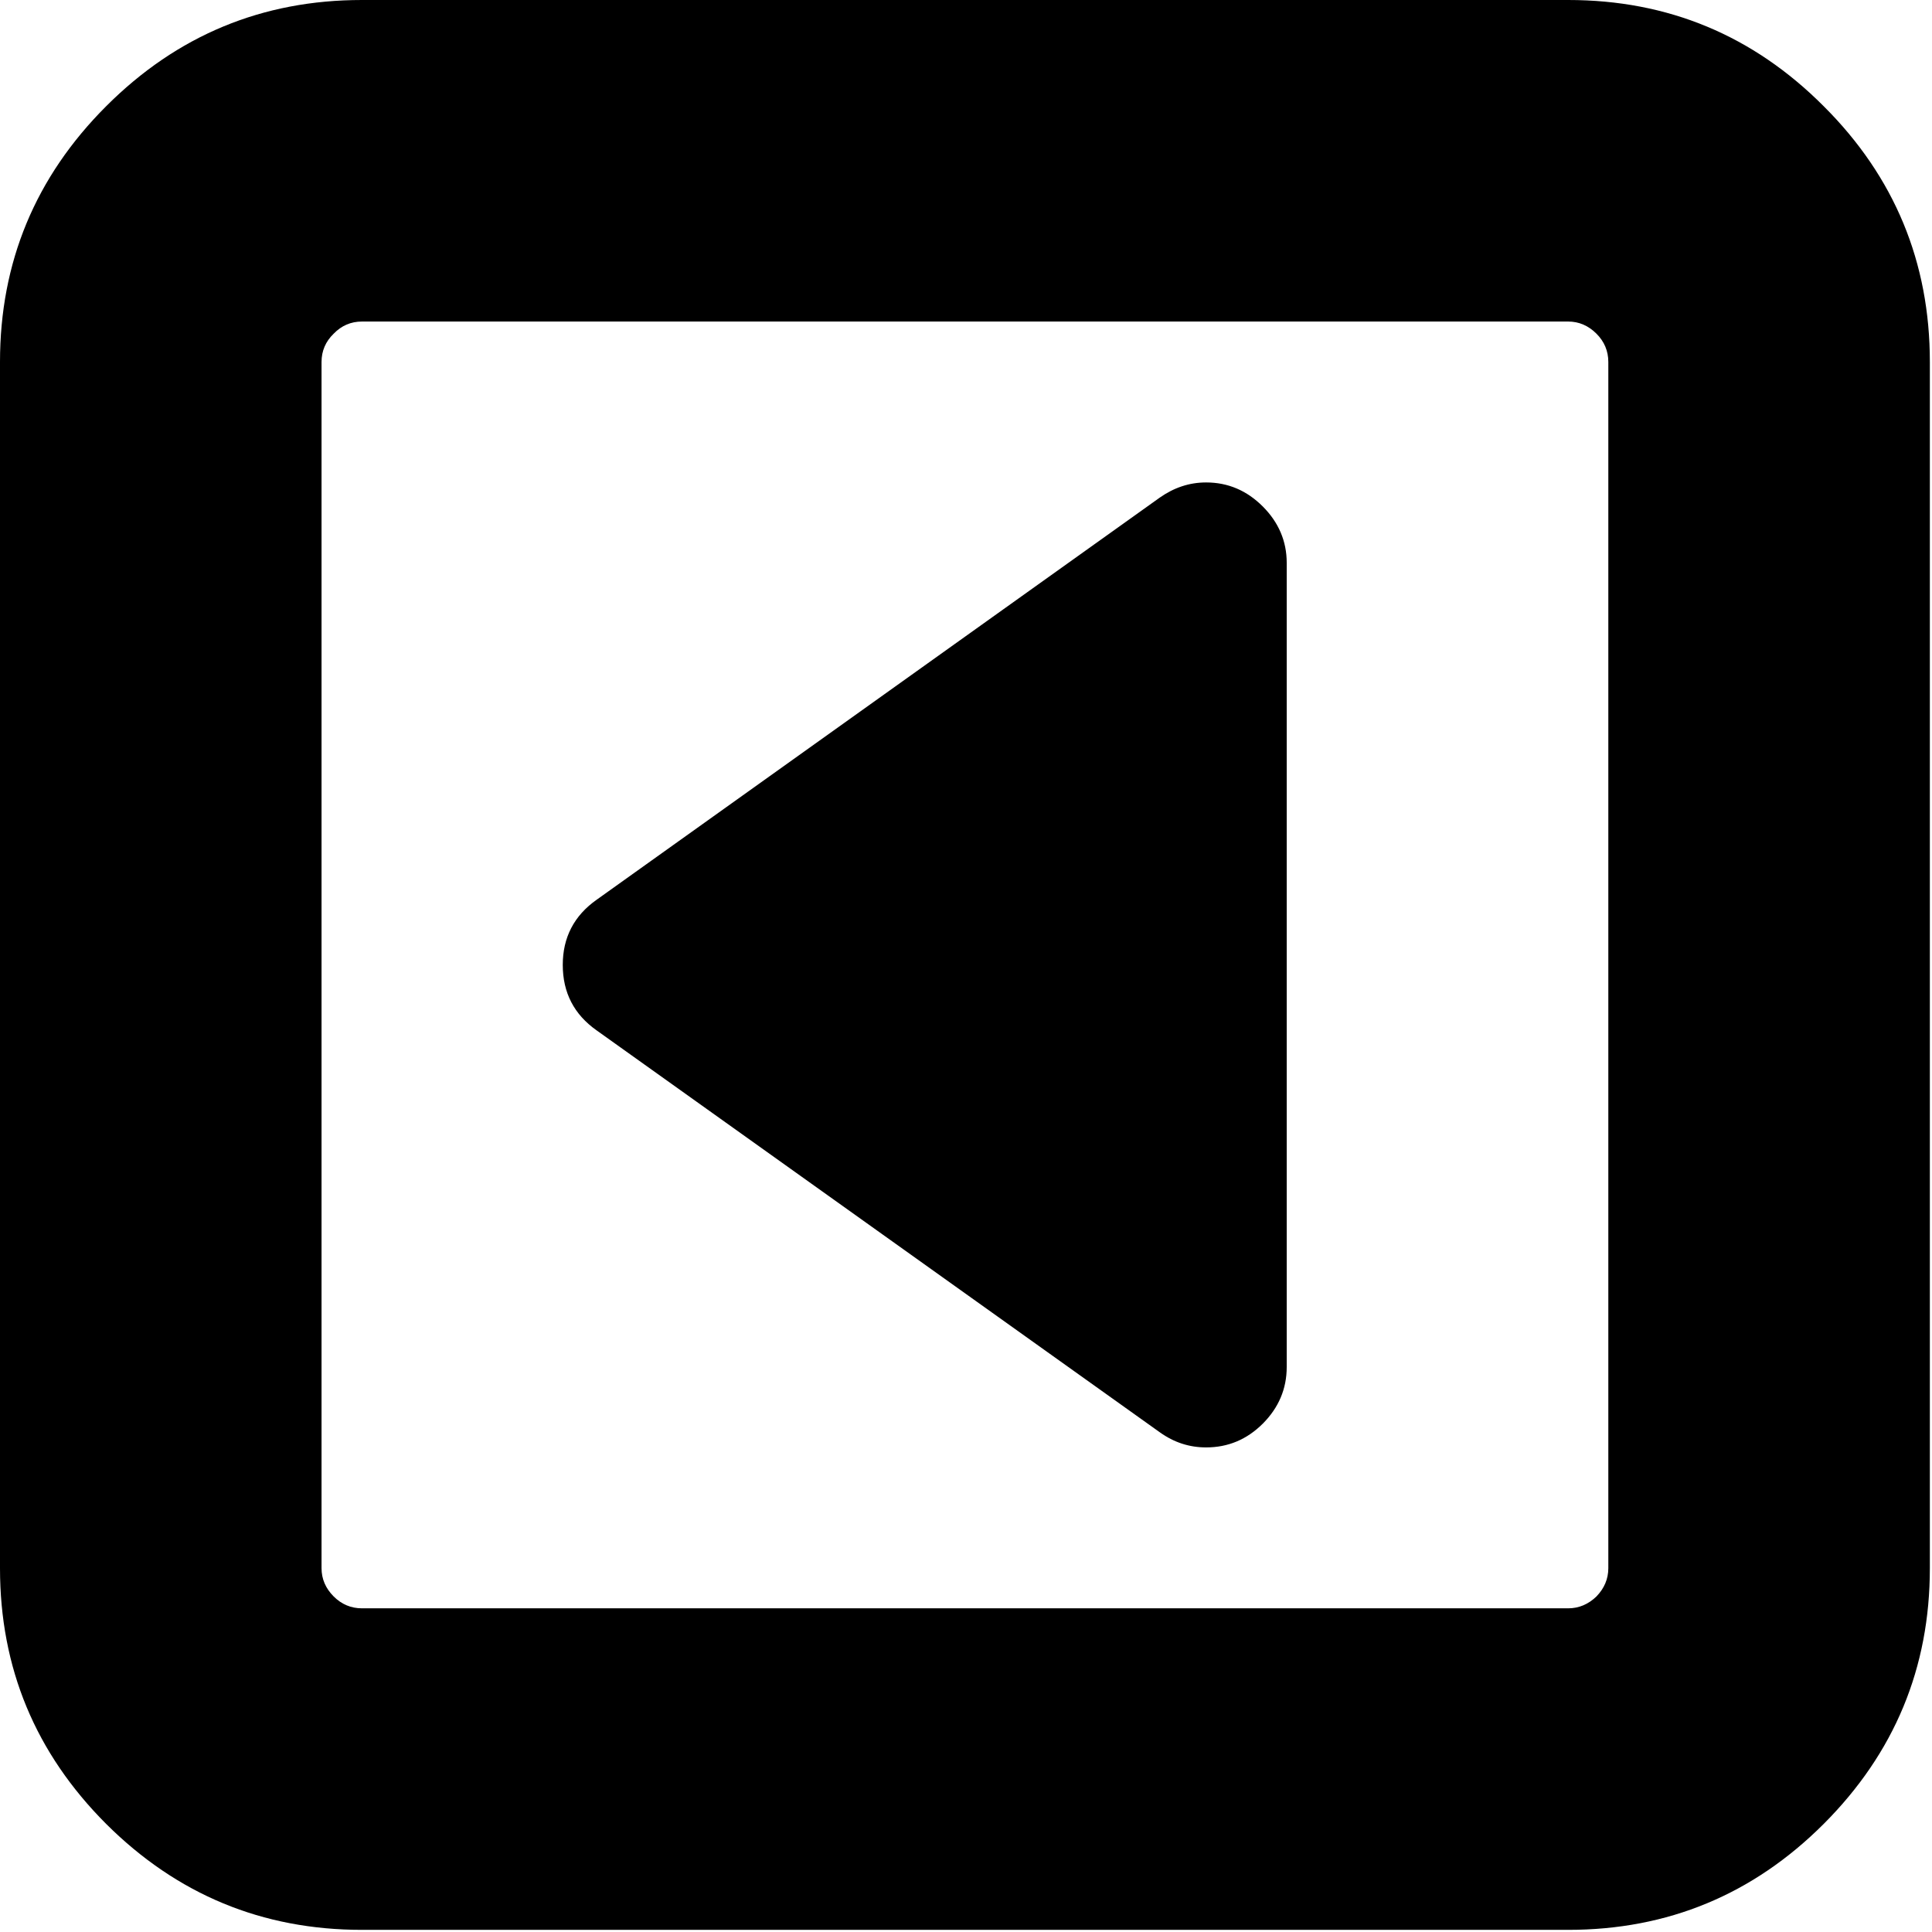 <?xml version="1.0" encoding="UTF-8"?>
<svg xmlns="http://www.w3.org/2000/svg" xmlns:xlink="http://www.w3.org/1999/xlink" width="28pt" height="28pt" viewBox="0 0 28 28" version="1.1">
<g id="surface1">
<path style=" stroke:none;fill-rule:nonzero;fill:rgb(0%,0%,0%);fill-opacity:1;" d="M 26.43 1.539 C 25.406 0.512 24.172 0 22.727 0 L 5.246 0 C 3.801 0 2.566 0.512 1.539 1.539 C 0.512 2.566 0 3.801 0 5.246 L 0 22.727 C 0 24.172 0.512 25.406 1.539 26.434 C 2.566 27.457 3.801 27.969 5.246 27.969 L 22.727 27.969 C 24.172 27.969 25.406 27.457 26.43 26.434 C 27.457 25.406 27.969 24.172 27.969 22.727 L 27.969 5.246 C 27.969 3.801 27.457 2.562 26.43 1.539 Z M 23.309 22.727 C 23.309 22.883 23.25 23.02 23.137 23.137 C 23.02 23.25 22.883 23.309 22.727 23.309 L 5.246 23.309 C 5.086 23.309 4.949 23.25 4.836 23.137 C 4.719 23.02 4.66 22.883 4.66 22.727 L 4.66 5.246 C 4.66 5.086 4.719 4.949 4.836 4.836 C 4.949 4.719 5.086 4.66 5.246 4.66 L 22.727 4.66 C 22.883 4.66 23.02 4.719 23.137 4.836 C 23.25 4.949 23.309 5.086 23.309 5.246 Z M 23.309 22.727 "/>
<path style=" stroke:none;fill-rule:nonzero;fill:rgb(0%,0%,0%);fill-opacity:1;" d="M 17.48 6.992 C 17.238 6.992 17.016 7.066 16.809 7.211 L 8.648 13.039 C 8.32 13.27 8.156 13.586 8.156 13.984 C 8.156 14.387 8.32 14.703 8.648 14.934 L 16.809 20.758 C 17.016 20.906 17.238 20.977 17.48 20.977 C 17.797 20.977 18.07 20.863 18.301 20.633 C 18.531 20.402 18.648 20.129 18.648 19.812 L 18.648 8.156 C 18.648 7.844 18.531 7.57 18.301 7.34 C 18.07 7.109 17.797 6.992 17.48 6.992 Z M 17.48 6.992 "/>
</g>
</svg>

